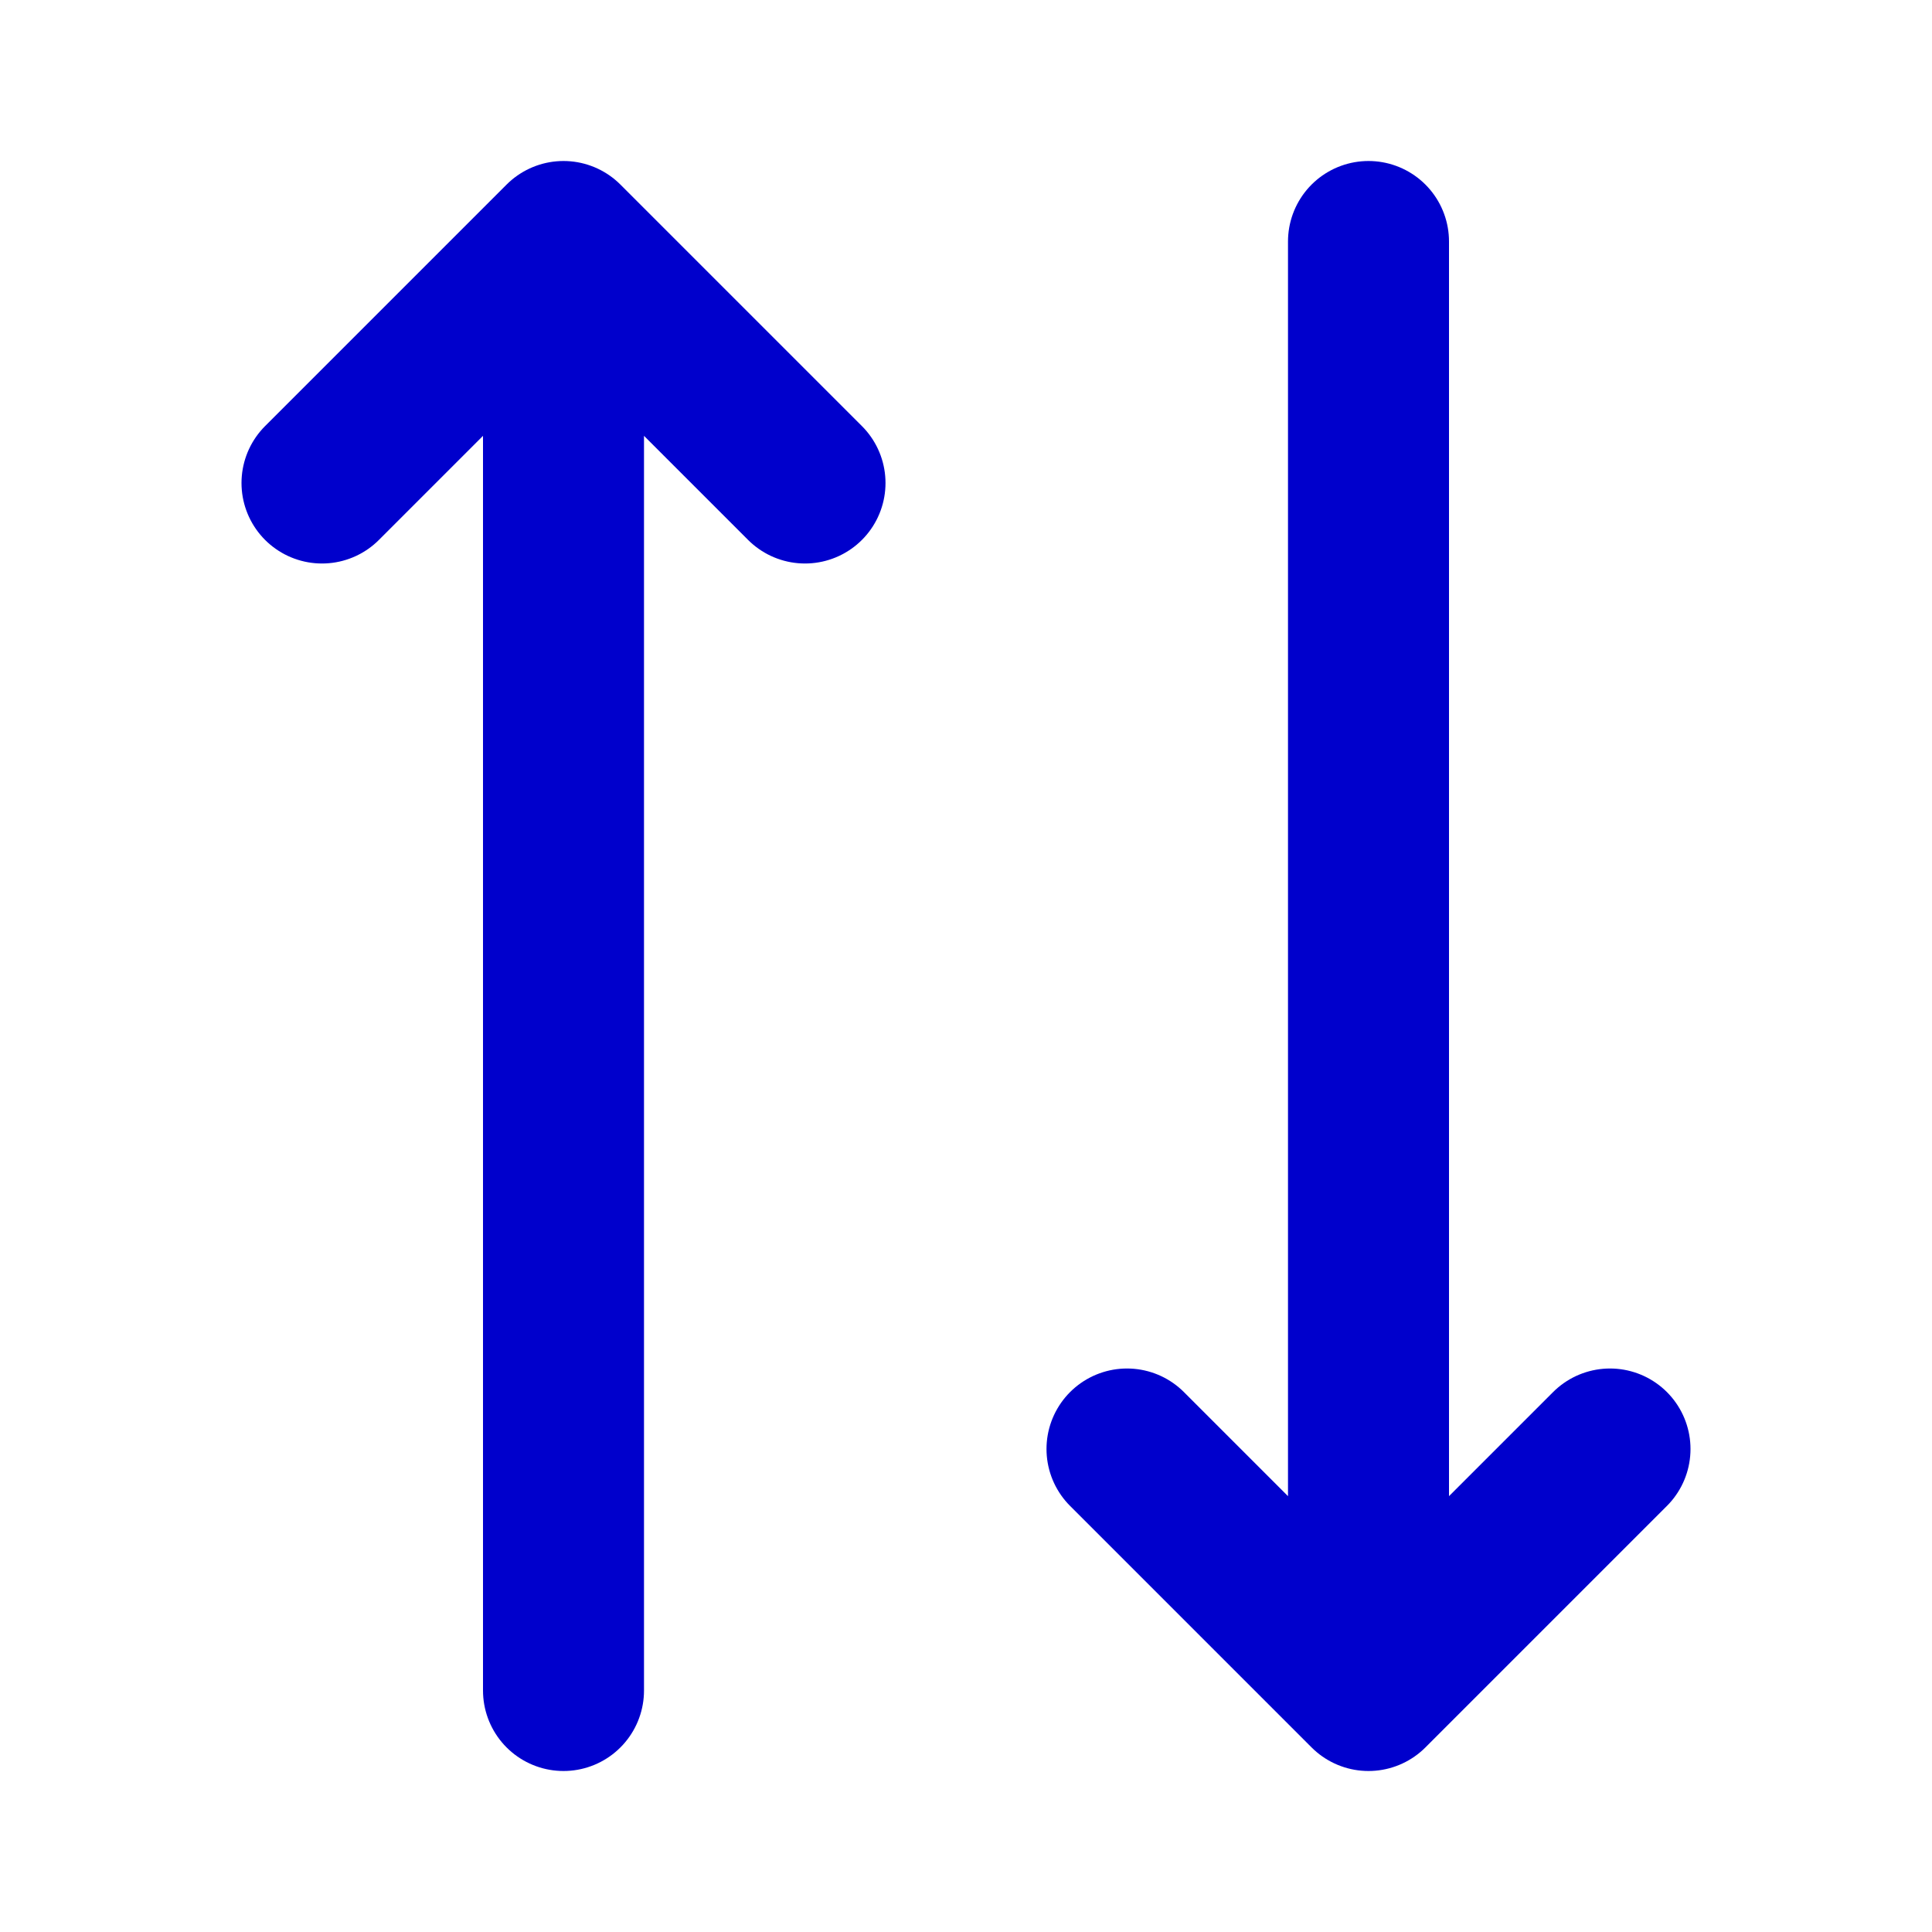 <svg width="24" height="24" viewBox="0 0 24 24" fill="none" xmlns="http://www.w3.org/2000/svg">
<path d="M10 6L7 3M7 3L4 6M7 3V21M14 18L17 21M17 21L20 18M17 21V3" stroke="#0000CC" stroke-width="2" stroke-linecap="round" stroke-linejoin="round"/>
</svg>
